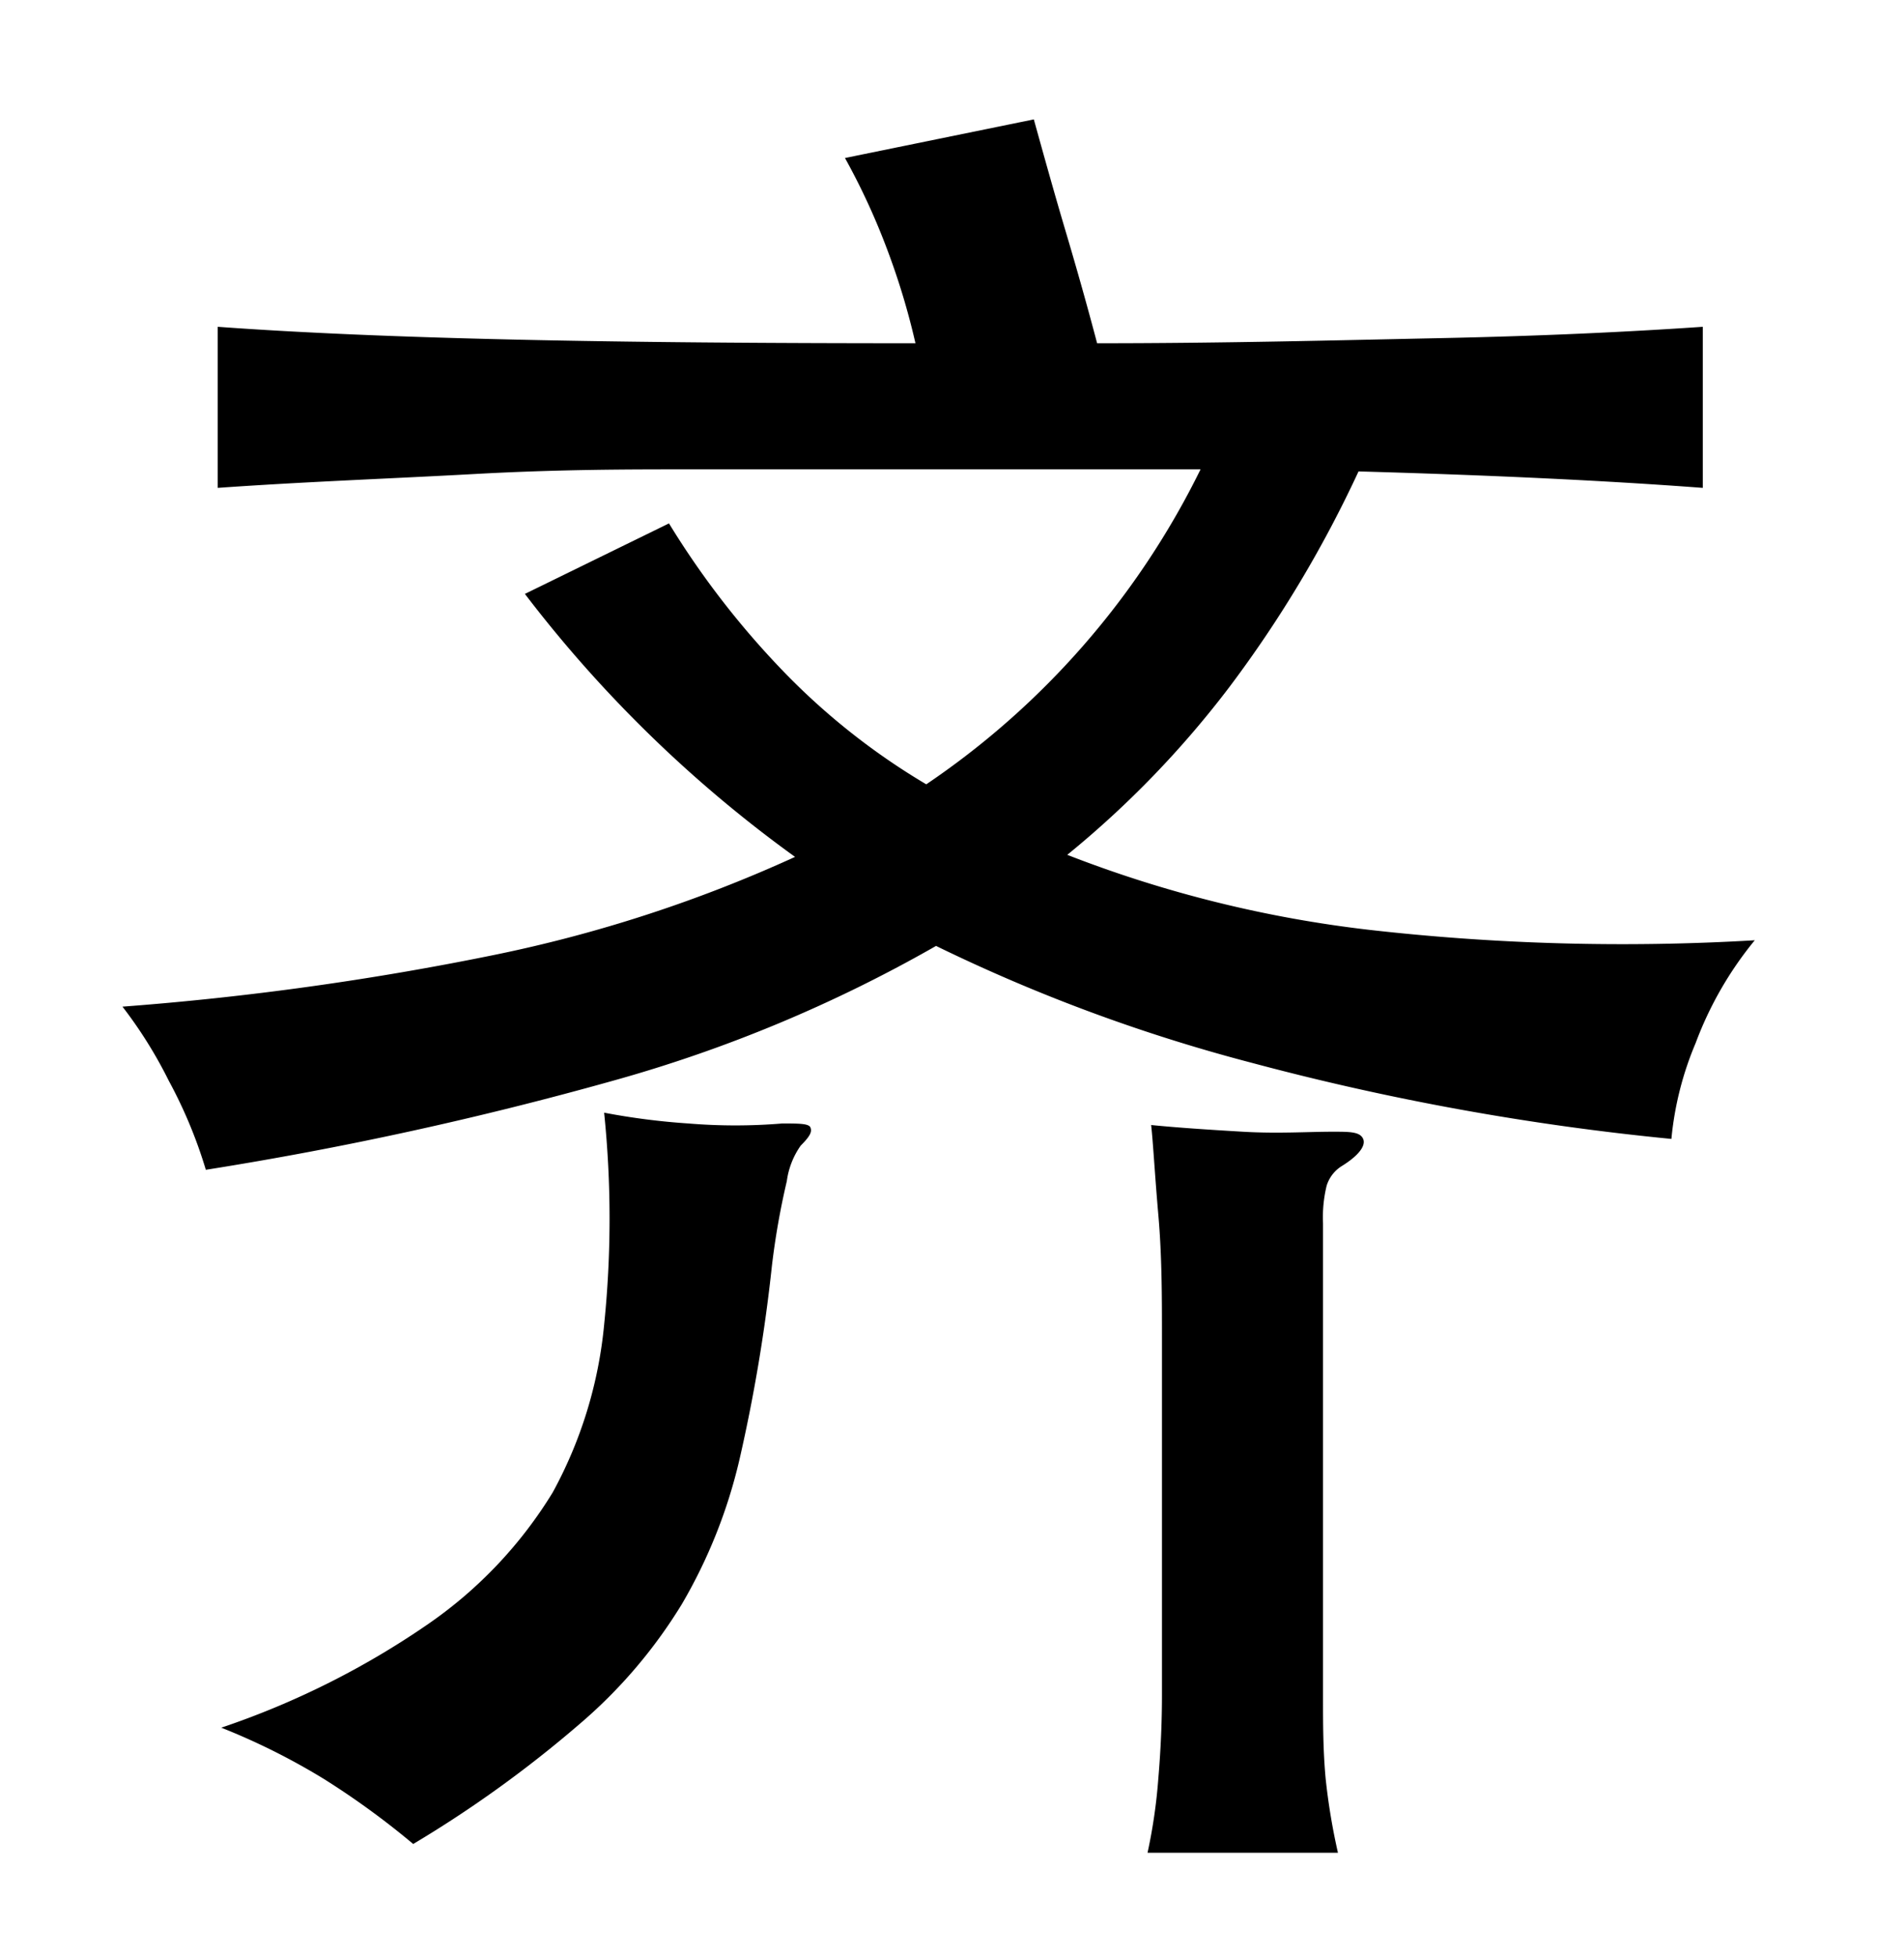 <svg xmlns="http://www.w3.org/2000/svg" viewBox="0 0 37 38"><title>radical</title><g id="Layer_6" data-name="Layer 6"><path d="M17.79,6.67a14,14,0,0,0-.56-1.85,13.26,13.26,0,0,0-.81-1.75l3.67-.75c.2.72.4,1.44.62,2.18s.42,1.45.61,2.17c2.52,0,4.74-.06,6.68-.1s3.63-.12,5.09-.22V9.48q-2.78-.21-6.69-.32a23.12,23.12,0,0,1-2.51,4.19,19.06,19.06,0,0,1-3.15,3.26,23.62,23.62,0,0,0,5.89,1.46,43.63,43.63,0,0,0,7.47.2,7,7,0,0,0-1.15,2,6.28,6.28,0,0,0-.47,1.86,50.47,50.47,0,0,1-8.16-1.48,33,33,0,0,1-6.13-2.27A27.5,27.5,0,0,1,11.91,21,69.64,69.64,0,0,1,4,22.73,9.13,9.13,0,0,0,3.28,21a8.66,8.66,0,0,0-.9-1.44,57.83,57.83,0,0,0,7.2-1,27.13,27.13,0,0,0,5.87-1.91,25,25,0,0,1-5.25-5.11L13,10.17A16.61,16.61,0,0,0,15.18,13,13.23,13.23,0,0,0,18,15.24a15.78,15.78,0,0,0,5.33-6.12h-10c-1.1,0-2.47,0-4.1.09s-3.31.15-5,.27V6.35c1.65.12,3.6.2,5.83.25S14.81,6.67,17.79,6.67ZM15.56,22.26a1.55,1.55,0,0,0-.27.69A14.77,14.77,0,0,0,15,24.6a32.13,32.13,0,0,1-.63,3.76,10.07,10.07,0,0,1-1.12,2.81,9.71,9.71,0,0,1-2,2.34,23,23,0,0,1-3.22,2.32,15.75,15.75,0,0,0-1.73-1.26,13,13,0,0,0-2-1,16.17,16.17,0,0,0,4-2A8.47,8.47,0,0,0,10.74,29a8.45,8.45,0,0,0,1-3.26,20.19,20.19,0,0,0,0-4.12,13.49,13.49,0,0,0,1.64.21,11.06,11.06,0,0,0,1.82,0c.33,0,.52,0,.55.08S15.75,22.07,15.56,22.26Zm10.51.4a.69.69,0,0,0-.29.38,2.61,2.61,0,0,0-.07.73V33c0,.48,0,1,.05,1.55A12.32,12.32,0,0,0,26,36h-3.7a10.4,10.4,0,0,0,.21-1.45c.05-.59.07-1.13.07-1.61V26c0-.79,0-1.59-.07-2.39s-.1-1.39-.14-1.75c.5.05,1.1.09,1.78.13s1.26,0,1.75,0c.33,0,.53,0,.59.14S26.38,22.47,26.07,22.66Z"/></g></svg>